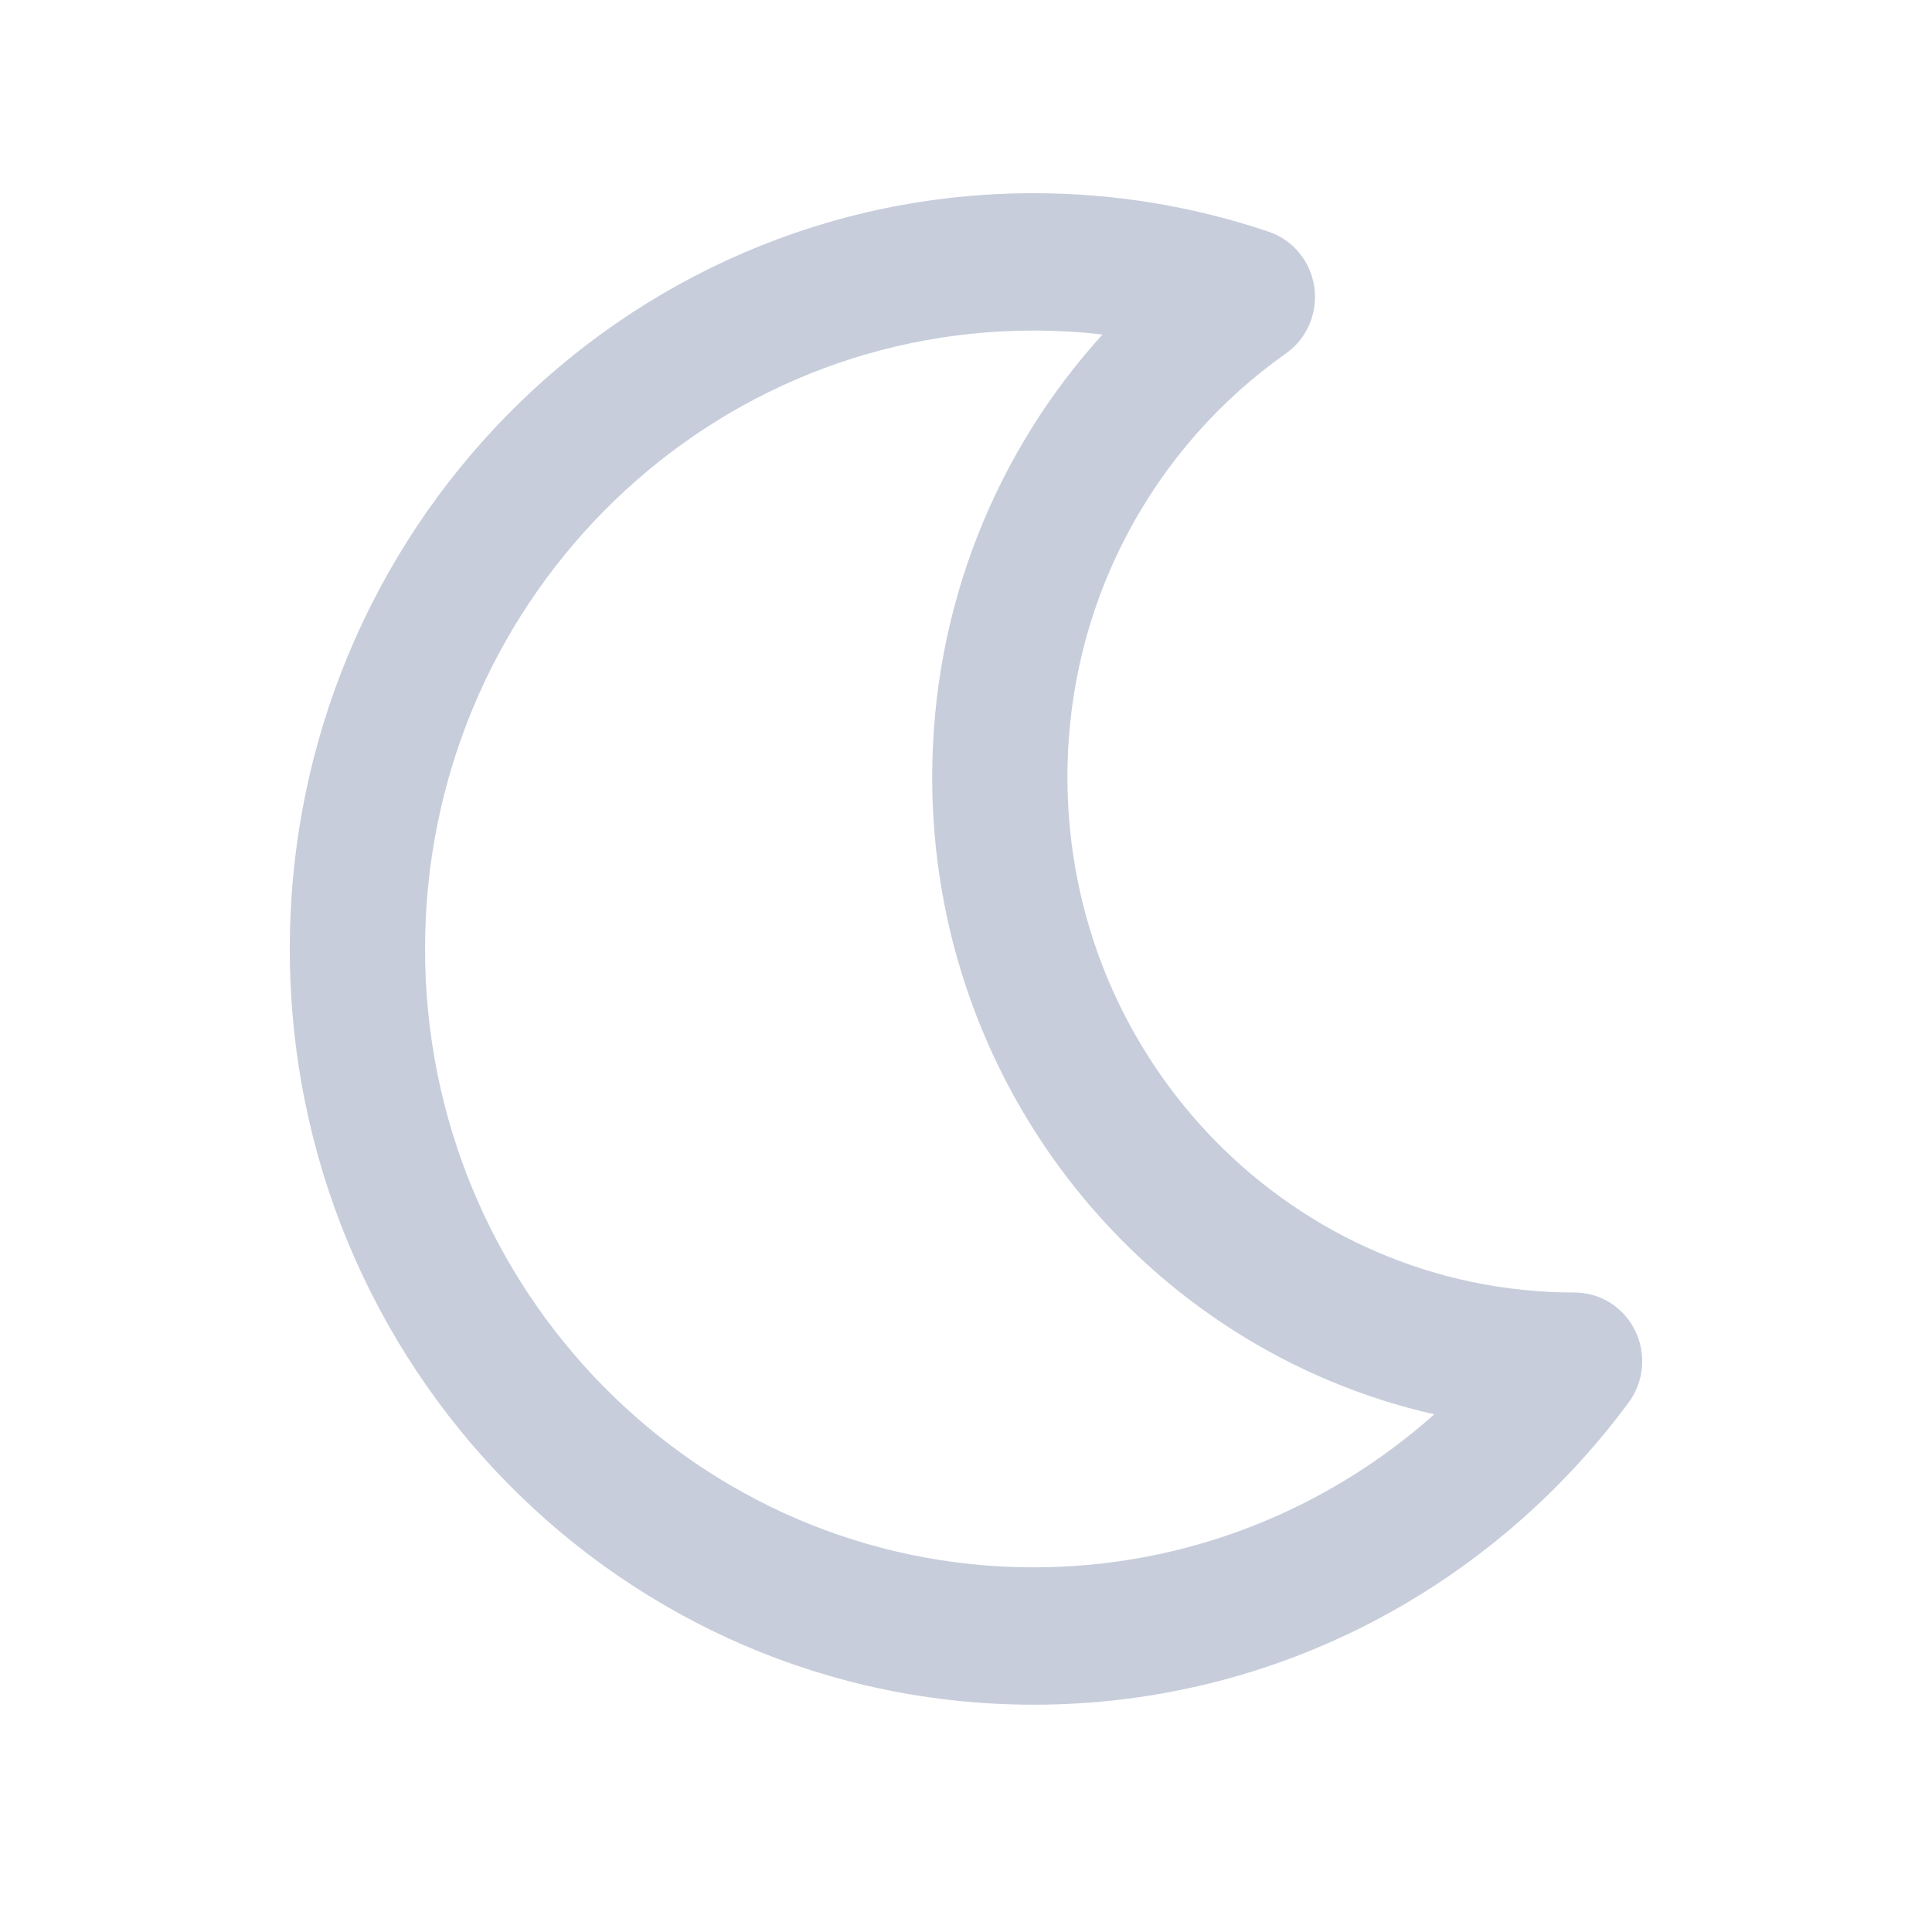 <svg width="20" height="20" viewBox="0 0 20 20" fill="none" xmlns="http://www.w3.org/2000/svg">
<g id="Frame 2087324729">
<path id="Vector" fill-rule="evenodd" clip-rule="evenodd" d="M10.7 3.422C7.22 3.422 4.4 6.288 4.4 9.824C4.4 13.359 7.22 16.225 10.7 16.225C12.288 16.225 13.74 15.627 14.848 14.641C11.874 13.968 9.65 11.271 9.65 8.045C9.65 6.277 10.319 4.667 11.413 3.463C11.179 3.436 10.941 3.422 10.7 3.422ZM3 9.824C3 5.503 6.447 2 10.7 2C11.549 2 12.368 2.14 13.134 2.399C13.386 2.484 13.568 2.707 13.606 2.973C13.643 3.24 13.53 3.505 13.312 3.659C11.944 4.623 11.05 6.228 11.05 8.045C11.05 10.991 13.4 13.38 16.299 13.38C16.565 13.38 16.808 13.532 16.926 13.773C17.045 14.014 17.019 14.303 16.86 14.518C15.456 16.417 13.219 17.647 10.7 17.647C6.447 17.647 3 14.144 3 9.824Z" fill="#C7CDDB"/>
</g>
</svg>
